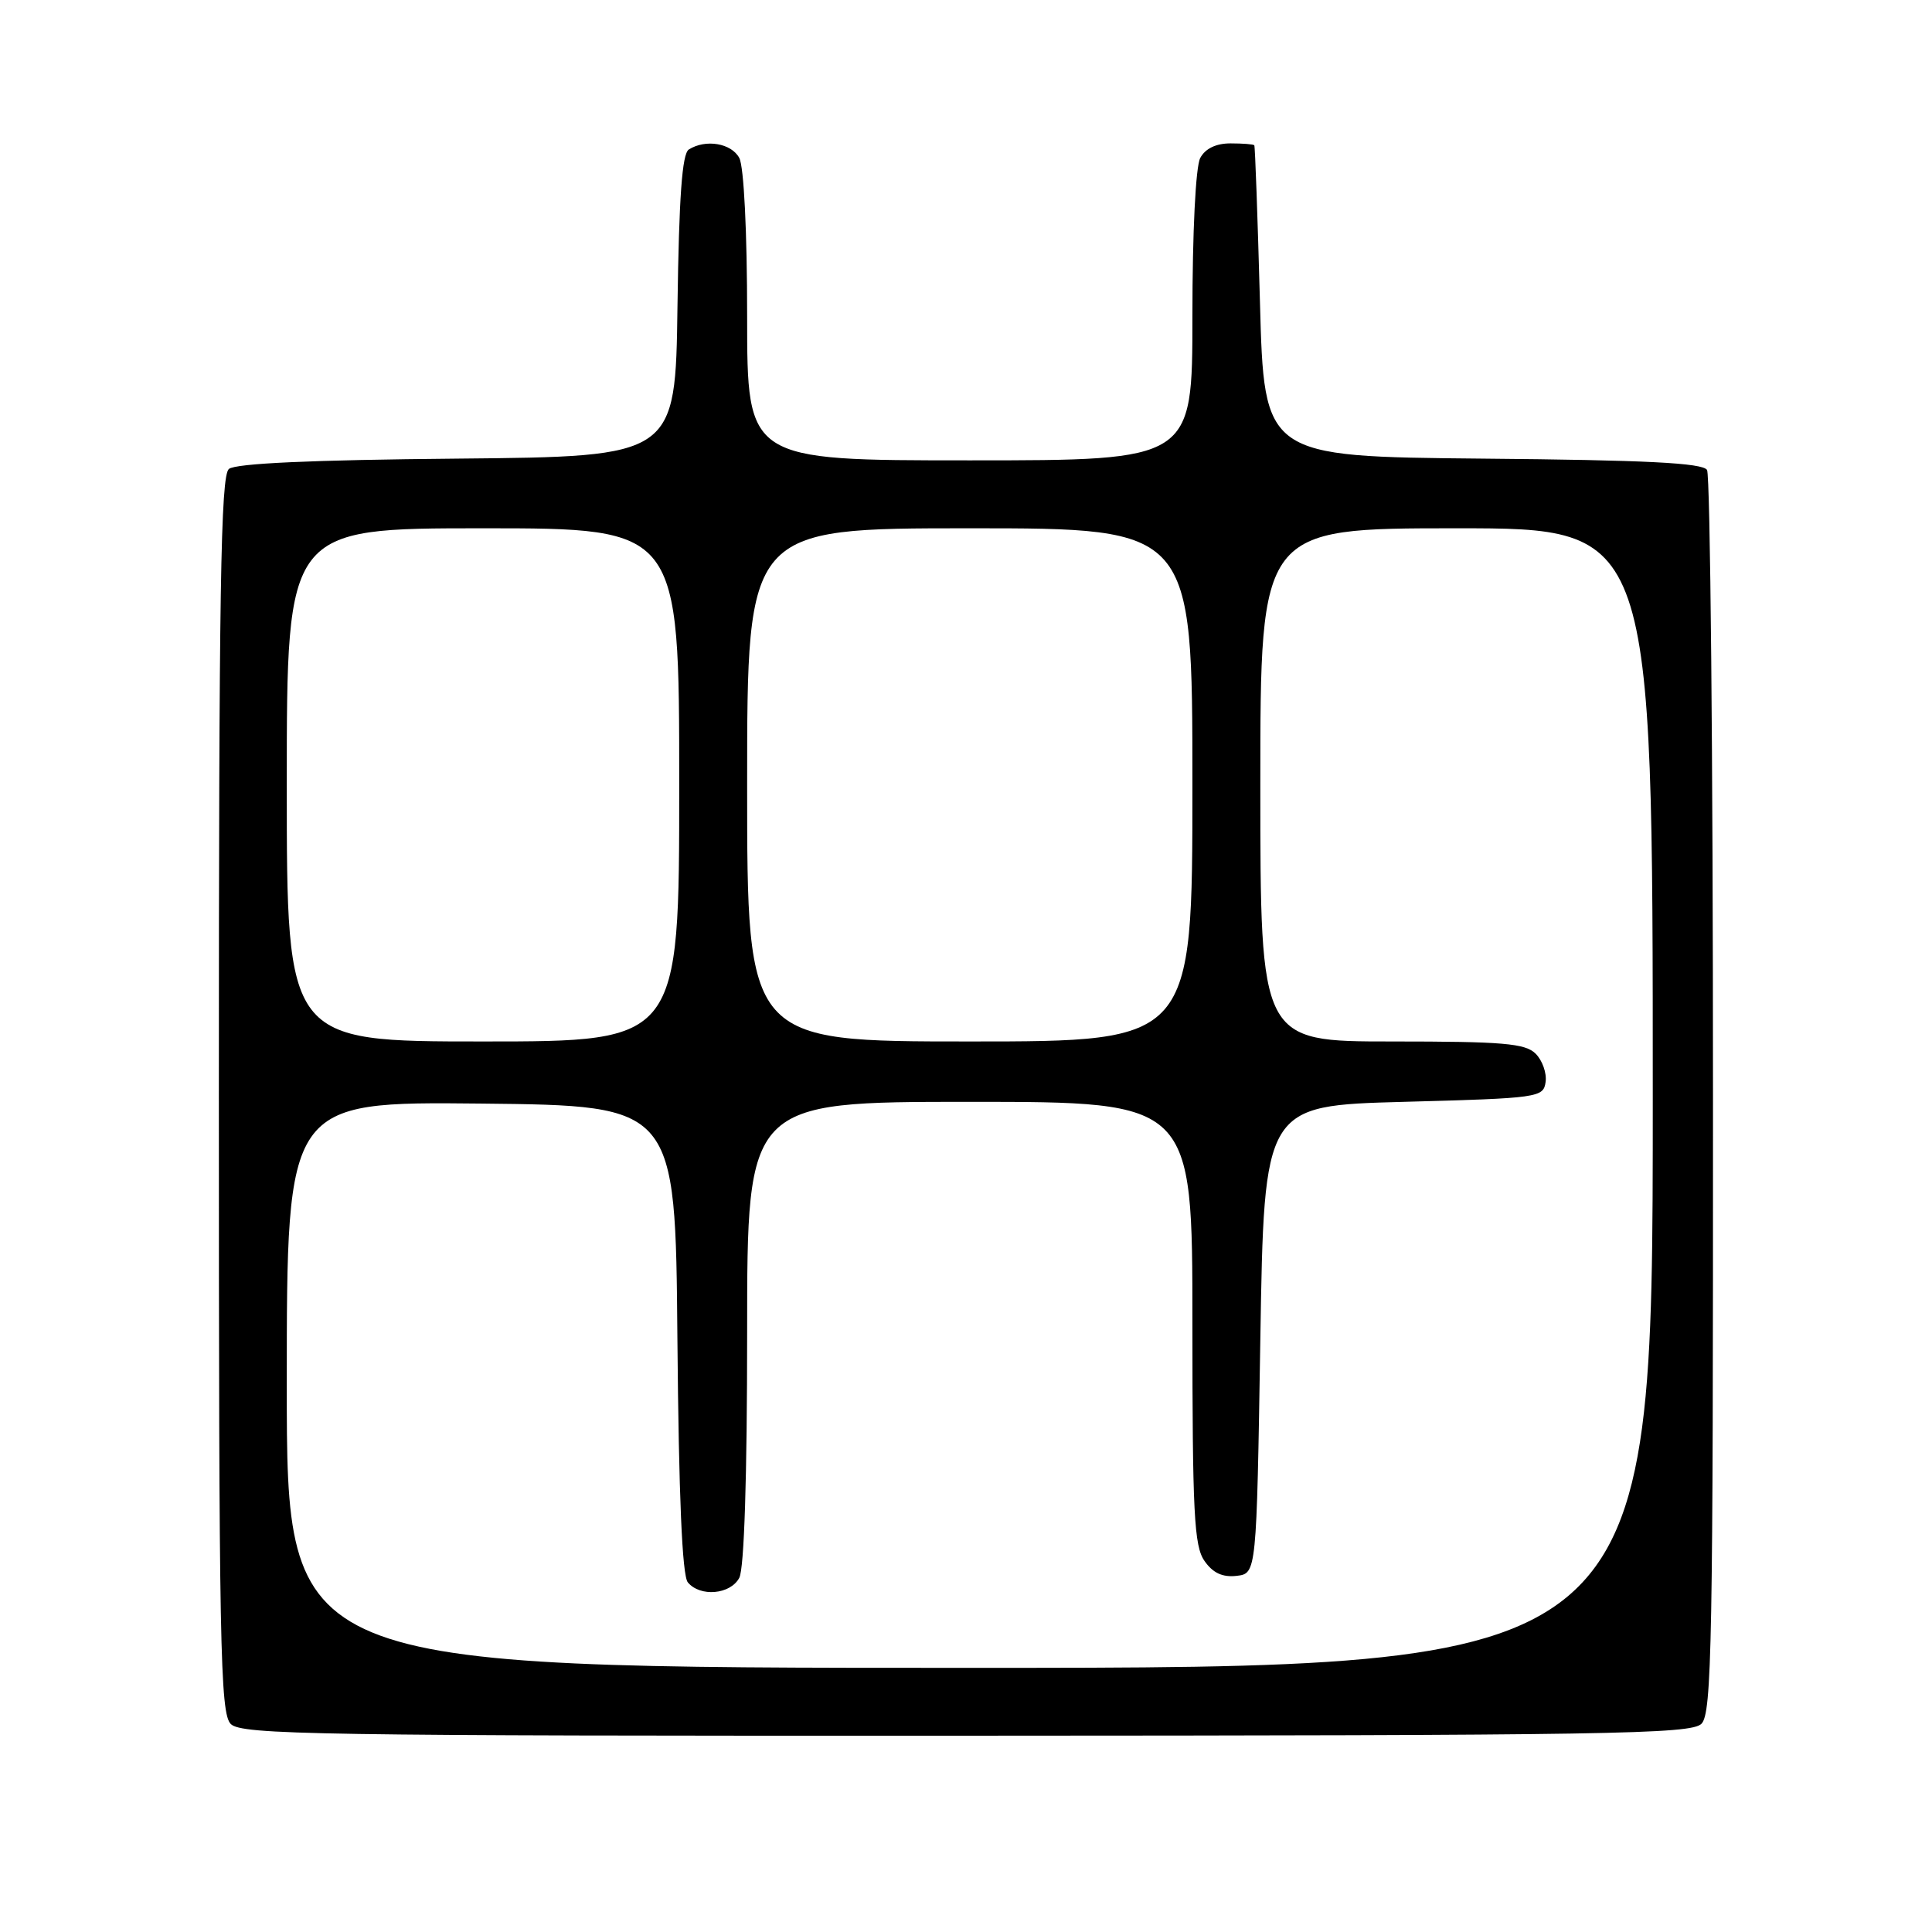 <?xml version="1.0" encoding="UTF-8" standalone="no"?>
<!DOCTYPE svg PUBLIC "-//W3C//DTD SVG 1.1//EN" "http://www.w3.org/Graphics/SVG/1.1/DTD/svg11.dtd" >
<svg xmlns="http://www.w3.org/2000/svg" xmlns:xlink="http://www.w3.org/1999/xlink" version="1.1" viewBox="0 0 256 256">
 <g >
 <path fill="currentColor"
d=" M 225.45 228.41 C 226.83 227.03 227.00 217.68 226.98 145.18 C 226.98 100.26 226.62 62.94 226.19 62.27 C 225.60 61.34 218.08 60.96 196.45 60.77 C 167.50 60.50 167.50 60.50 166.95 40.00 C 166.64 28.72 166.31 19.39 166.20 19.25 C 166.09 19.11 164.67 19.00 163.04 19.00 C 161.13 19.00 159.70 19.69 159.04 20.93 C 158.43 22.07 158.00 30.70 158.00 41.93 C 158.00 61.00 158.00 61.00 128.50 61.00 C 99.00 61.00 99.00 61.00 99.00 41.93 C 99.00 30.70 98.57 22.07 97.96 20.93 C 96.91 18.97 93.50 18.40 91.27 19.81 C 90.38 20.38 89.97 26.11 89.77 40.55 C 89.50 60.50 89.50 60.50 60.58 60.77 C 41.29 60.94 31.22 61.40 30.33 62.14 C 29.24 63.04 29.00 78.09 29.00 145.05 C 29.00 218.30 29.17 227.02 30.58 228.44 C 32.00 229.86 41.94 230.02 128.03 229.99 C 213.31 229.96 224.07 229.79 225.45 228.41 Z  M 38.00 183.48 C 38.00 145.97 38.00 145.97 63.75 146.23 C 89.50 146.50 89.50 146.50 89.76 177.42 C 89.94 198.19 90.39 208.77 91.14 209.67 C 92.77 211.64 96.78 211.29 97.96 209.07 C 98.61 207.85 99.00 195.72 99.00 176.57 C 99.00 146.00 99.00 146.00 128.50 146.00 C 158.00 146.00 158.00 146.00 158.00 175.28 C 158.00 200.47 158.22 204.87 159.60 206.83 C 160.71 208.43 161.99 209.02 163.85 208.81 C 166.50 208.50 166.50 208.50 167.00 177.50 C 167.50 146.50 167.50 146.50 186.00 146.00 C 203.92 145.52 204.51 145.43 204.80 143.37 C 204.97 142.21 204.38 140.52 203.48 139.62 C 202.11 138.25 199.18 138.00 184.43 138.00 C 167.00 138.00 167.00 138.00 167.00 104.00 C 167.00 70.00 167.00 70.00 193.00 70.00 C 219.00 70.00 219.00 70.00 219.00 145.50 C 219.00 221.00 219.00 221.00 128.50 221.00 C 38.00 221.00 38.00 221.00 38.00 183.48 Z  M 38.00 104.00 C 38.00 70.00 38.00 70.00 64.00 70.00 C 90.00 70.00 90.00 70.00 90.00 104.00 C 90.00 138.00 90.00 138.00 64.00 138.00 C 38.00 138.00 38.00 138.00 38.00 104.00 Z  M 99.00 104.00 C 99.00 70.00 99.00 70.00 128.50 70.00 C 158.00 70.00 158.00 70.00 158.00 104.00 C 158.00 138.00 158.00 138.00 128.50 138.00 C 99.00 138.00 99.00 138.00 99.00 104.00 Z "/>
</g>
</svg>